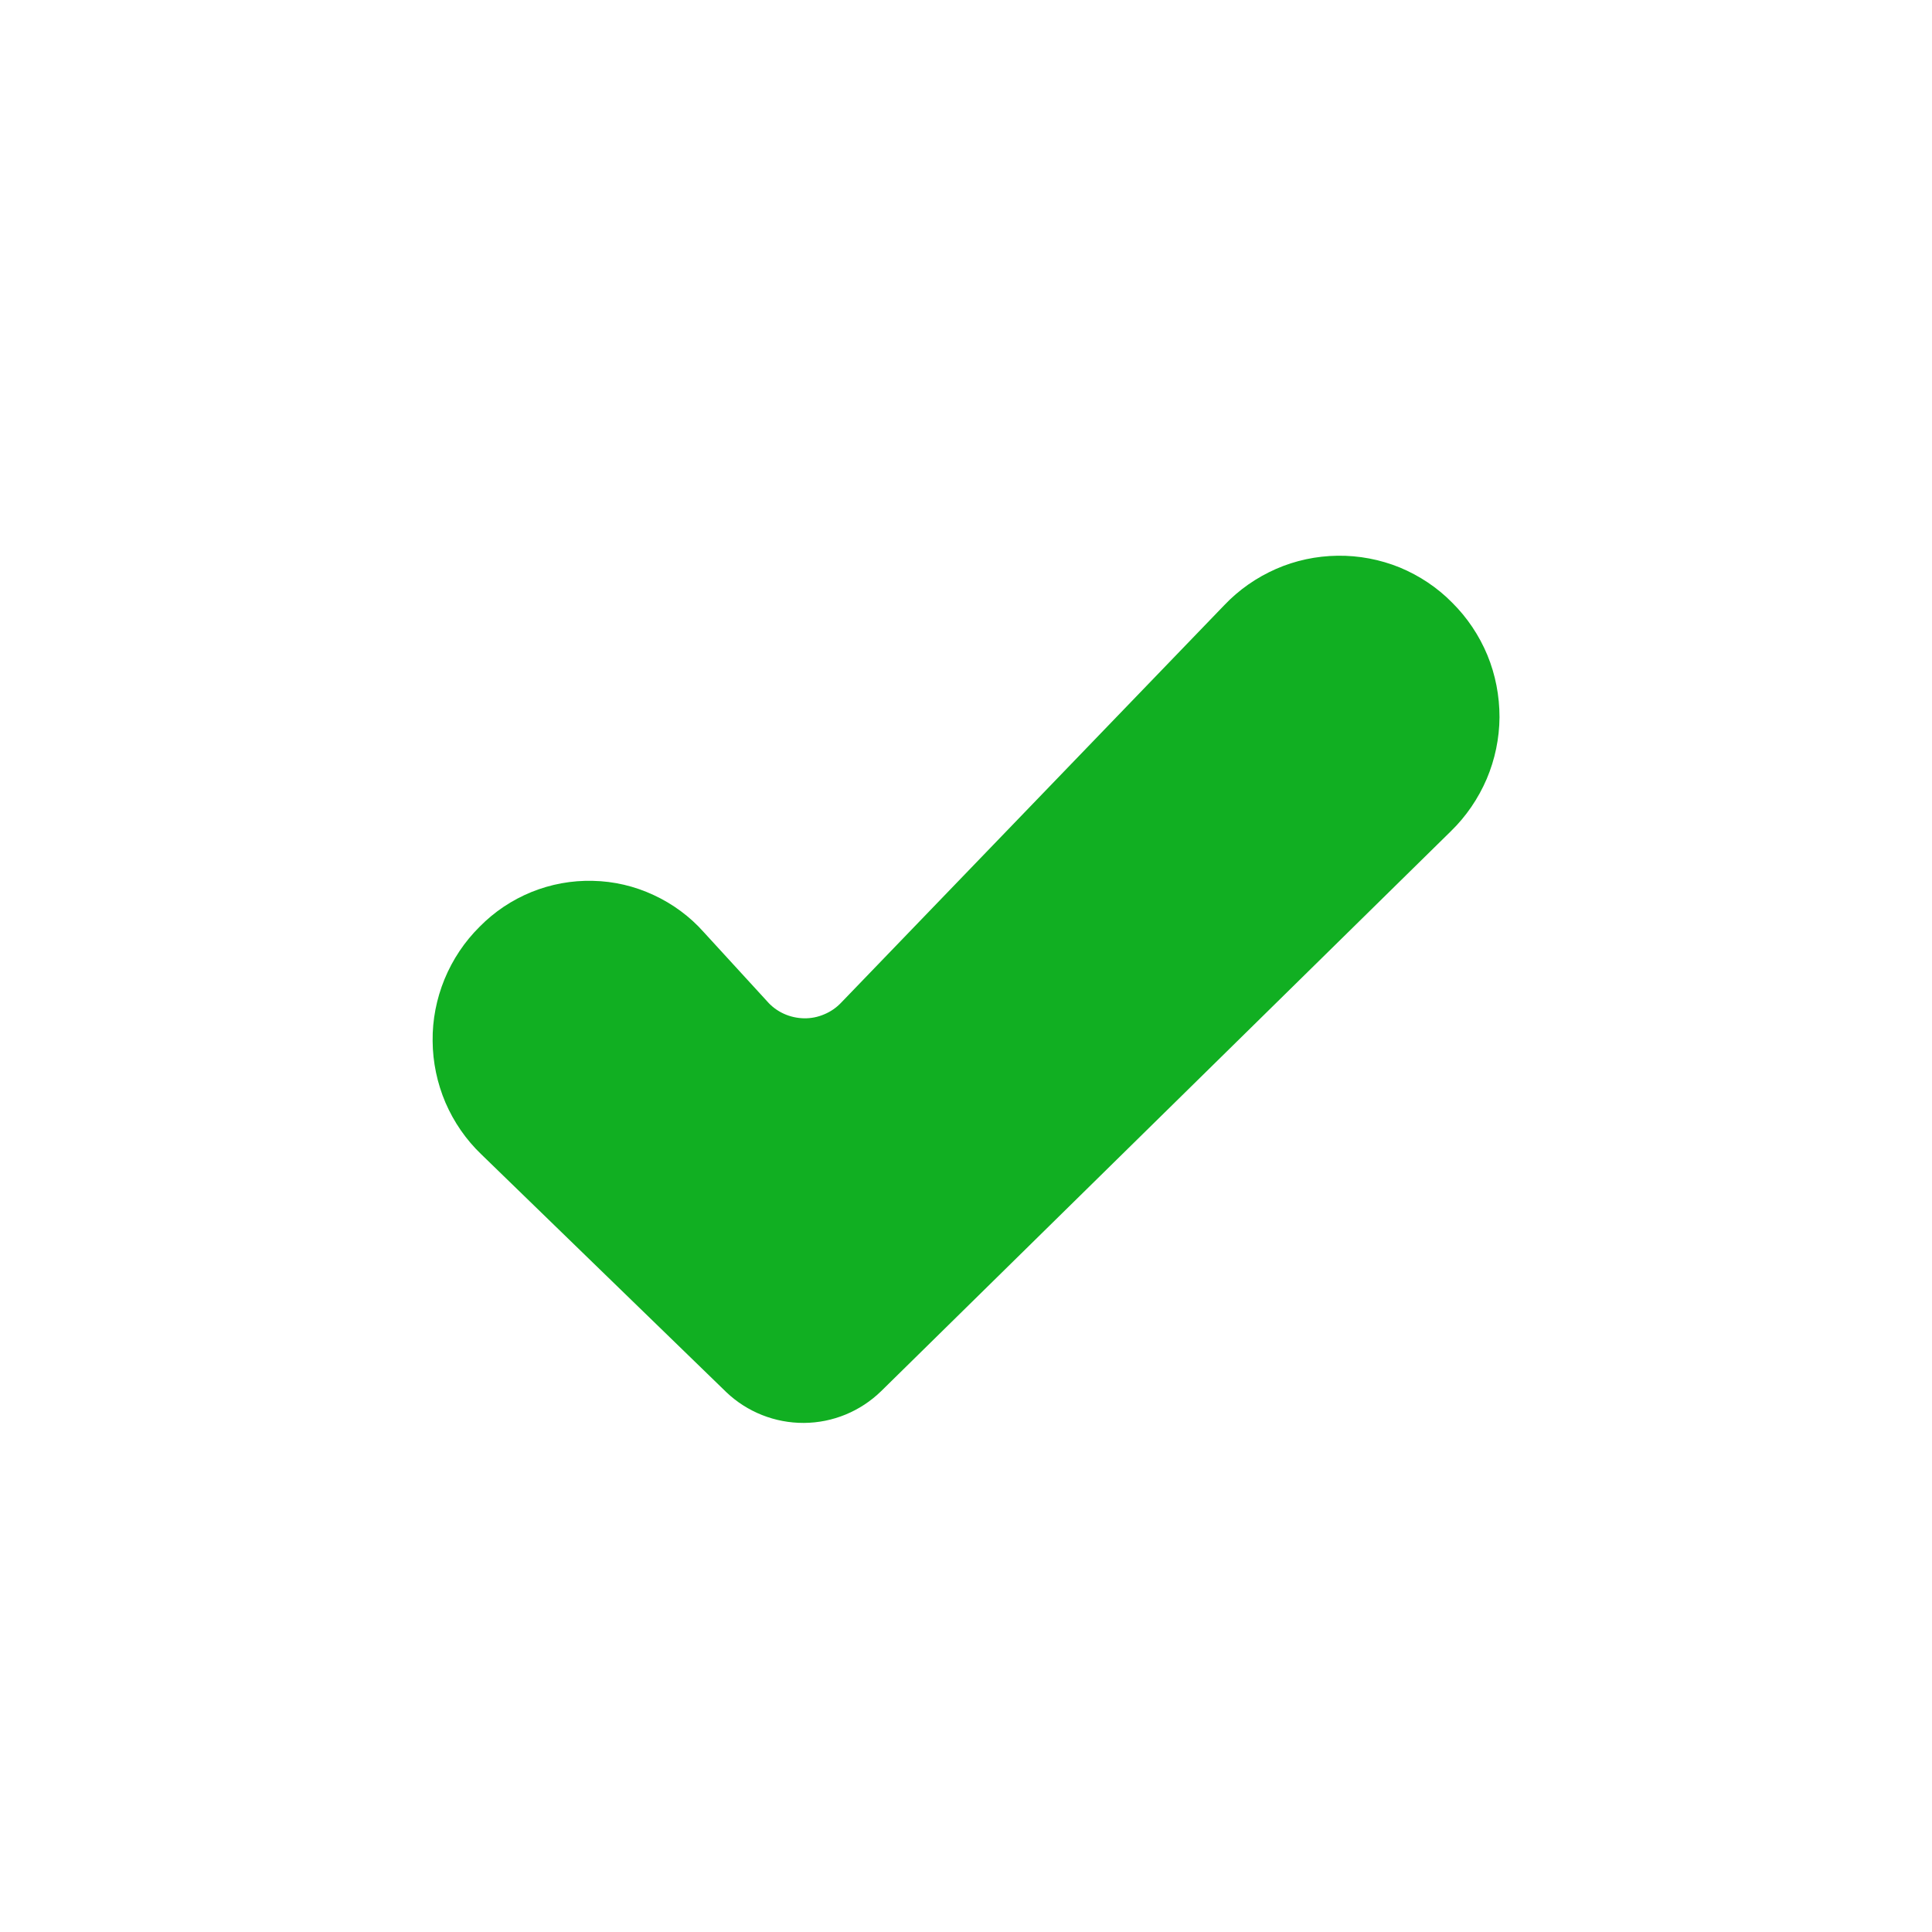 <svg width="14" height="14" viewBox="0 0 14 14" fill="none" xmlns="http://www.w3.org/2000/svg">
<path fill-rule="evenodd" clip-rule="evenodd" d="M5.263 10.088C5.414 10.232 5.616 10.312 5.825 10.311C6.035 10.31 6.235 10.227 6.385 10.081L10.514 6.023C10.624 5.916 10.712 5.787 10.773 5.645C10.833 5.504 10.865 5.351 10.866 5.197C10.866 5.043 10.837 4.89 10.778 4.747C10.719 4.605 10.632 4.475 10.523 4.367C10.415 4.257 10.285 4.171 10.143 4.112C10 4.054 9.847 4.025 9.693 4.027C9.539 4.029 9.387 4.061 9.246 4.123C9.105 4.185 8.977 4.274 8.871 4.386L6.096 7.265C6.061 7.302 6.019 7.331 5.973 7.35C5.927 7.37 5.877 7.38 5.826 7.379C5.776 7.378 5.726 7.367 5.68 7.346C5.634 7.325 5.593 7.295 5.56 7.257L5.1 6.755C4.999 6.641 4.875 6.55 4.737 6.486C4.598 6.421 4.448 6.386 4.296 6.383C4.143 6.379 3.992 6.407 3.851 6.464C3.709 6.522 3.582 6.607 3.475 6.716C3.366 6.824 3.28 6.953 3.221 7.096C3.163 7.238 3.133 7.39 3.135 7.544C3.136 7.697 3.168 7.849 3.228 7.99C3.289 8.131 3.377 8.259 3.488 8.365L5.263 10.088Z" fill="#11AF22"/>
</svg>
